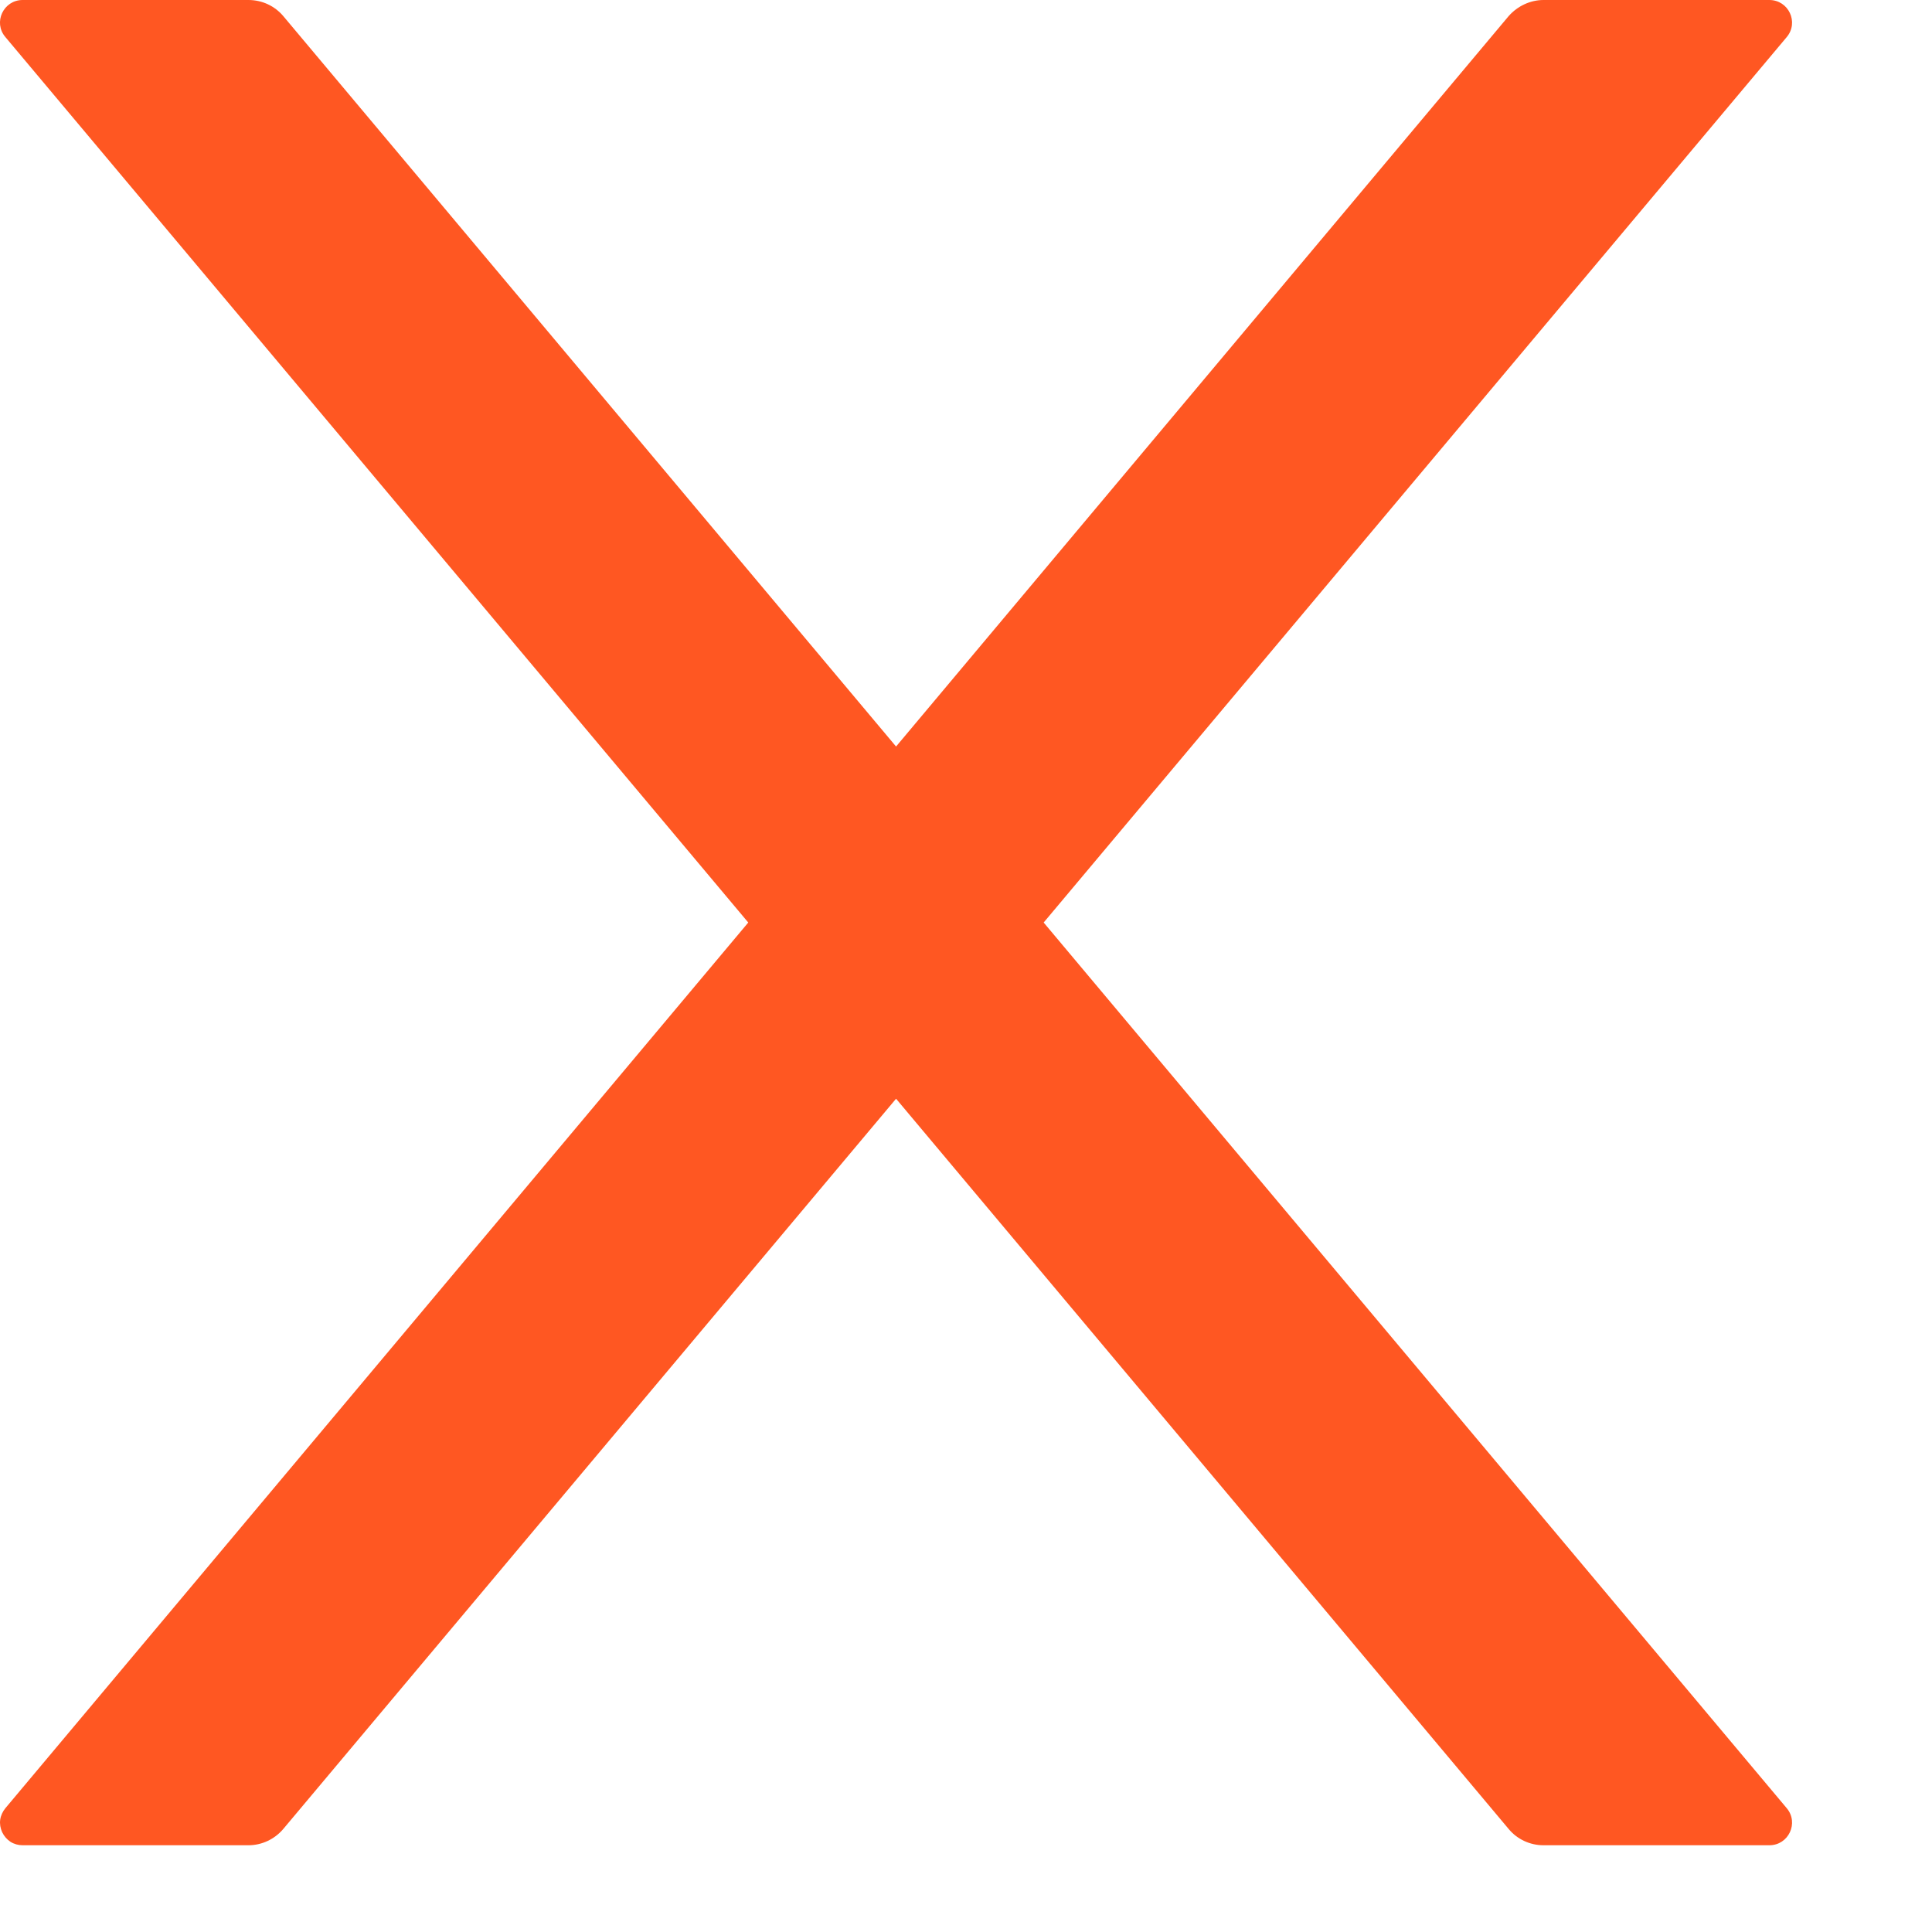 <svg viewBox="0 0 10 10" fill="none">
<path d="M5.402 4.775L9.248 0.192C9.312 0.116 9.258 0 9.158 0H7.989C7.921 0 7.855 0.031 7.809 0.083L4.638 3.864L1.466 0.083C1.422 0.031 1.357 0 1.286 0H0.117C0.018 0 -0.037 0.116 0.028 0.192L3.873 4.775L0.028 9.359C0.014 9.376 0.004 9.397 0.001 9.419C-0.002 9.441 0.002 9.463 0.011 9.483C0.021 9.504 0.036 9.521 0.054 9.533C0.073 9.545 0.095 9.551 0.117 9.551H1.286C1.355 9.551 1.421 9.52 1.466 9.467L4.638 5.687L7.809 9.467C7.853 9.52 7.919 9.551 7.989 9.551H9.158C9.258 9.551 9.312 9.435 9.248 9.359L5.402 4.775Z" fill="#FF5722"/>
</svg>
